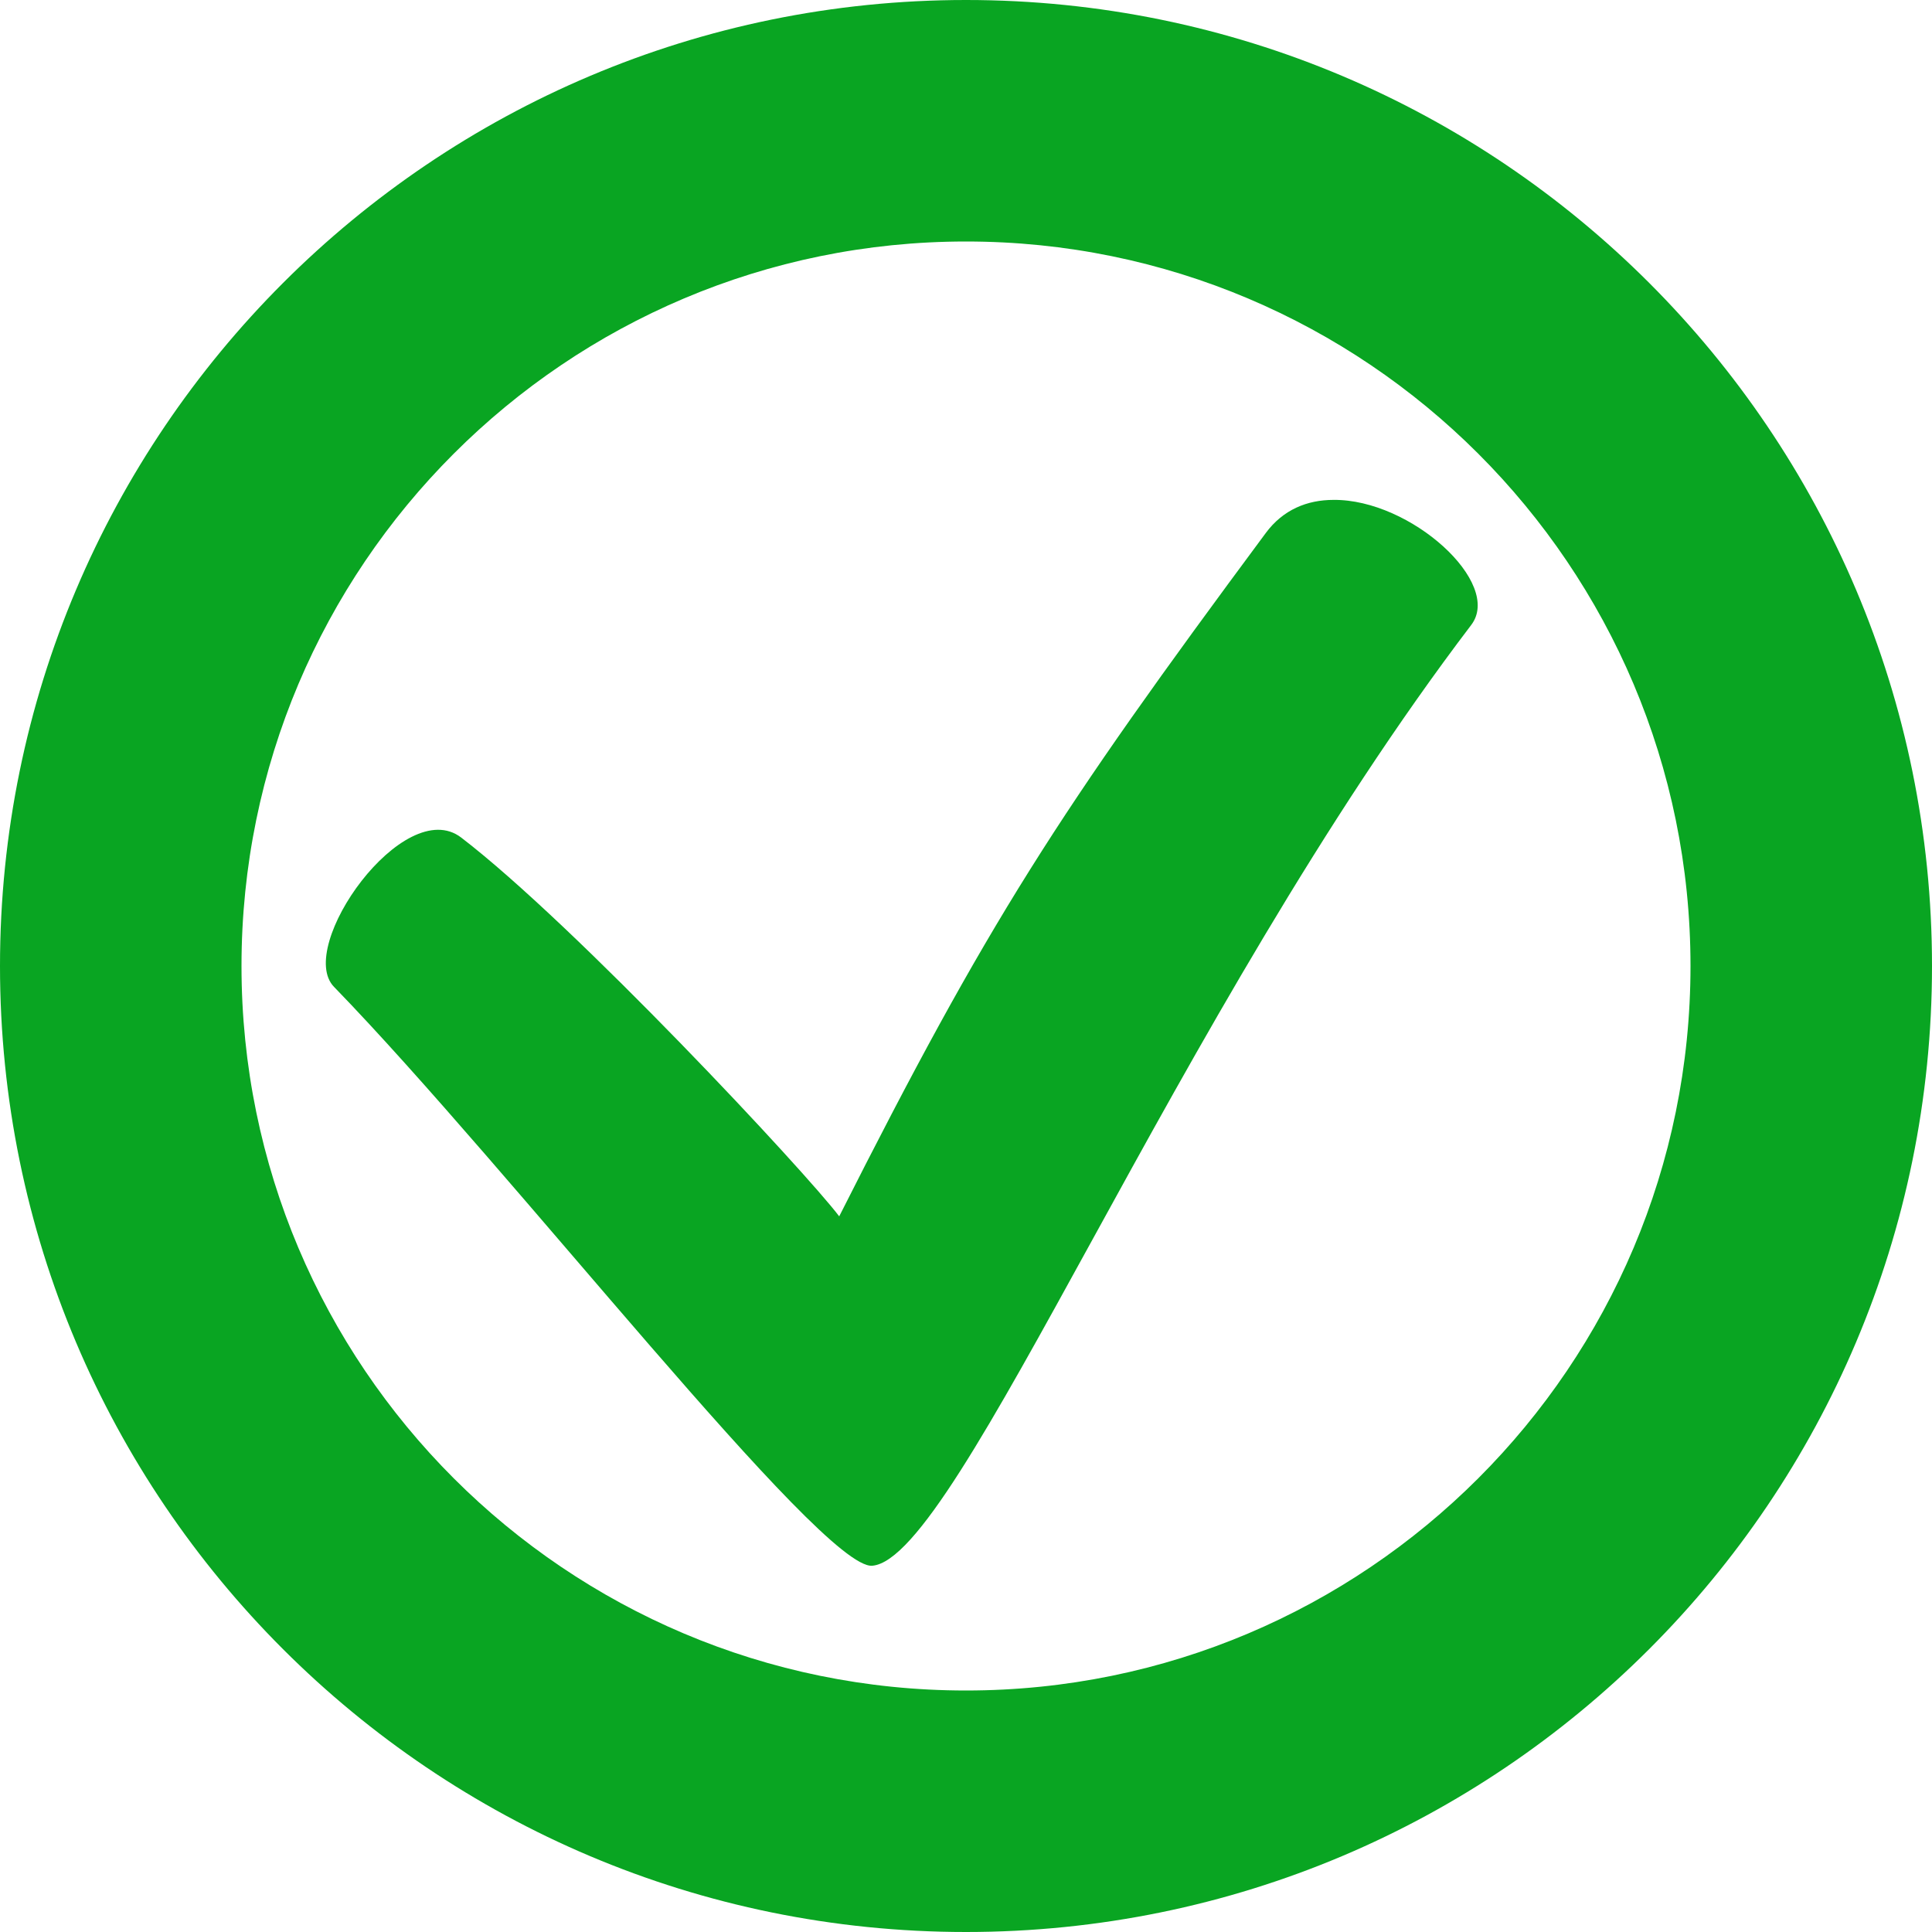<svg width="59" height="59" viewBox="0 0 59 59" fill="none" xmlns="http://www.w3.org/2000/svg">
<path d="M29.5 0C13.213 0 0 13.213 0 29.5C0 45.799 13.213 59 29.5 59C45.799 59 59 45.799 59 29.5C59 13.201 45.799 0 29.5 0ZM29.5 7.375C41.718 7.375 51.625 17.282 51.625 29.5C51.625 41.718 41.718 51.625 29.5 51.625C17.282 51.625 7.375 41.718 7.375 29.5C7.375 17.282 17.282 7.375 29.5 7.375ZM40.722 15.266C39.923 15.266 39.186 15.561 38.657 16.274C32.266 24.891 30.176 28.136 25.628 37.145C24.596 35.781 17.565 28.246 14.086 25.579C12.341 24.239 9.01 28.922 10.202 30.139C15.561 35.658 25.087 47.938 26.636 47.815C29.267 47.606 35.867 31 44.926 19.089C45.909 17.811 43.082 15.242 40.722 15.266Z" fill="#09A522"/>
</svg>
